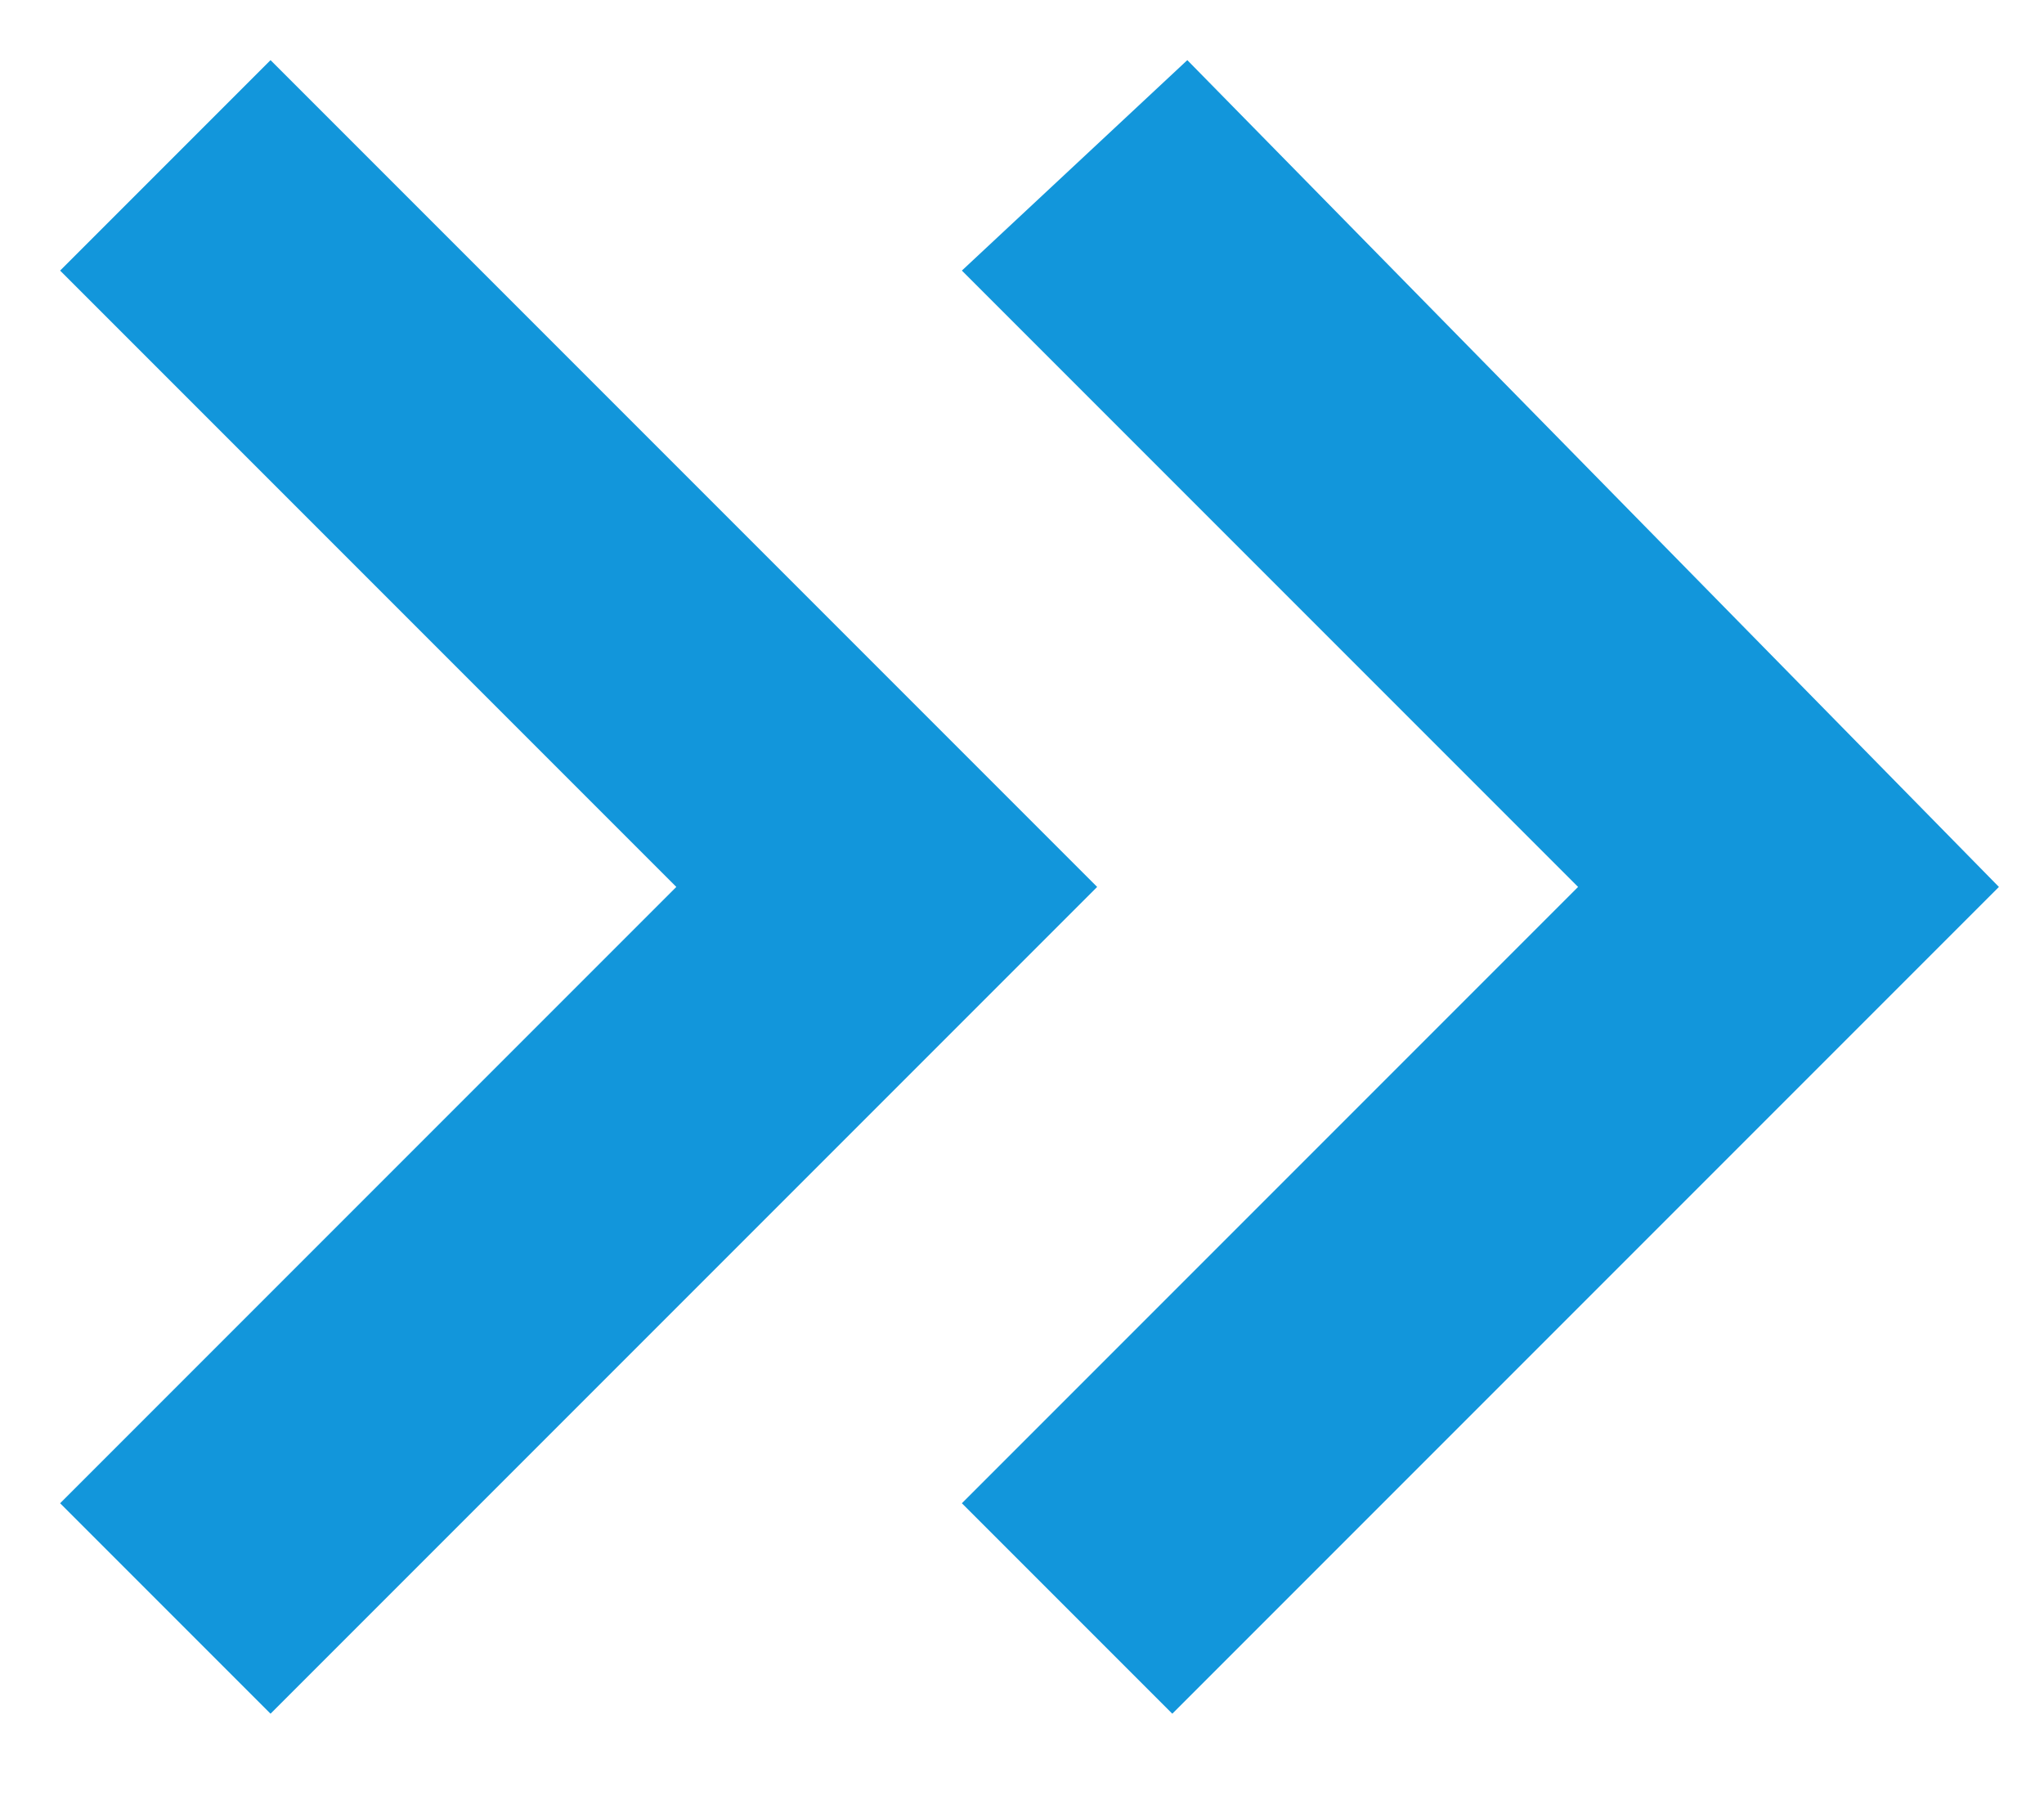 <svg width="17" height="15" viewBox="0 0 17 15" fill="none" xmlns="http://www.w3.org/2000/svg">
<path d="M5.625 7.375L0.5 12.5L2.25 14.25L9.125 7.375L2.25 0.5L0.5 2.25L5.625 7.375ZM13.125 7.375L8 12.5L9.75 14.25L16.625 7.375L9.875 0.5L8 2.25L13.125 7.375Z" fill="#1296DB"/>
</svg>
